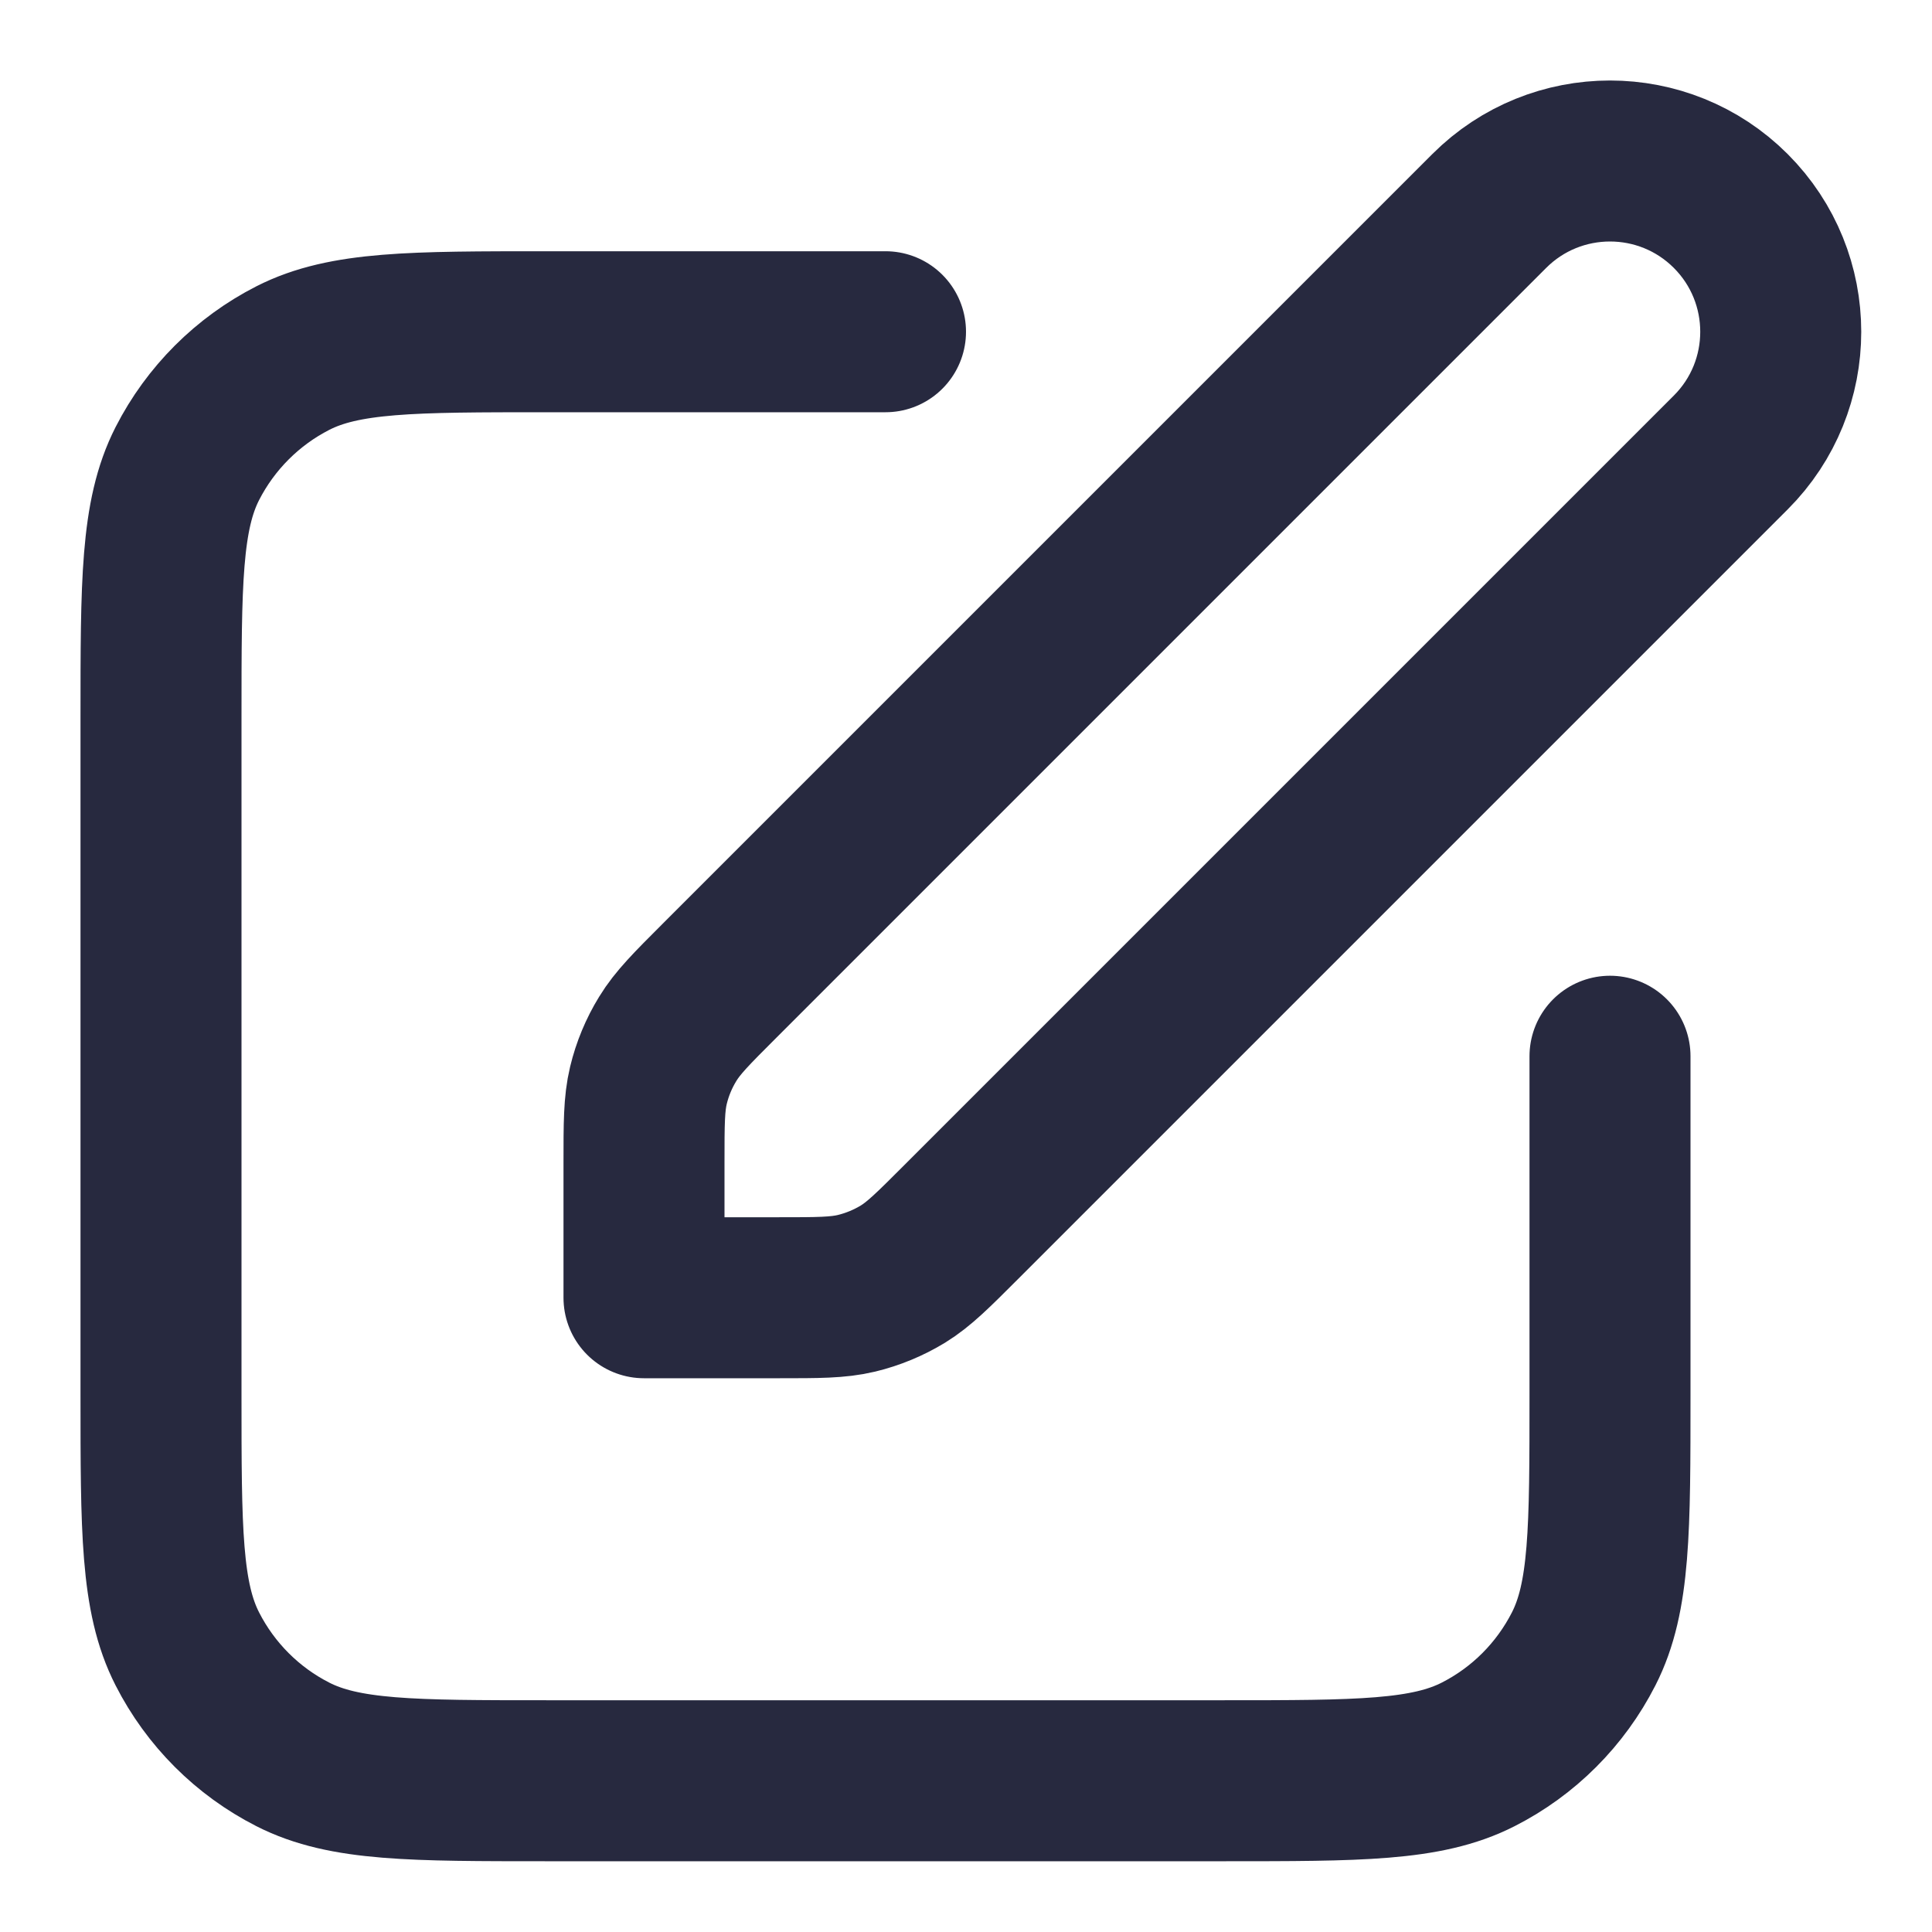 <svg width="24" height="24" viewBox="0 0 24 24" fill="none" xmlns="http://www.w3.org/2000/svg">
<path d="M11 4.121H6.8C5.12 4.121 4.28 4.121 3.638 4.448C3.074 4.736 2.615 5.195 2.327 5.759C2 6.401 2 7.241 2 8.921V17.321C2 19.002 2 19.842 2.327 20.483C2.615 21.048 3.074 21.507 3.638 21.794C4.28 22.121 5.12 22.121 6.8 22.121H15.2C16.88 22.121 17.72 22.121 18.362 21.794C18.927 21.507 19.385 21.048 19.673 20.483C20 19.842 20 19.002 20 17.321V13.121M8 16.121H9.675C10.164 16.121 10.408 16.121 10.639 16.066C10.842 16.017 11.038 15.936 11.217 15.827C11.418 15.703 11.591 15.53 11.937 15.184L21.5 5.621C22.328 4.793 22.328 3.45 21.5 2.621C20.672 1.793 19.328 1.793 18.5 2.621L8.937 12.184C8.591 12.53 8.418 12.703 8.295 12.905C8.185 13.084 8.104 13.279 8.055 13.483C8 13.713 8 13.958 8 14.447V16.121Z" stroke="#27293F" stroke-width="2" stroke-linecap="round" stroke-linejoin="round"/>
</svg>
